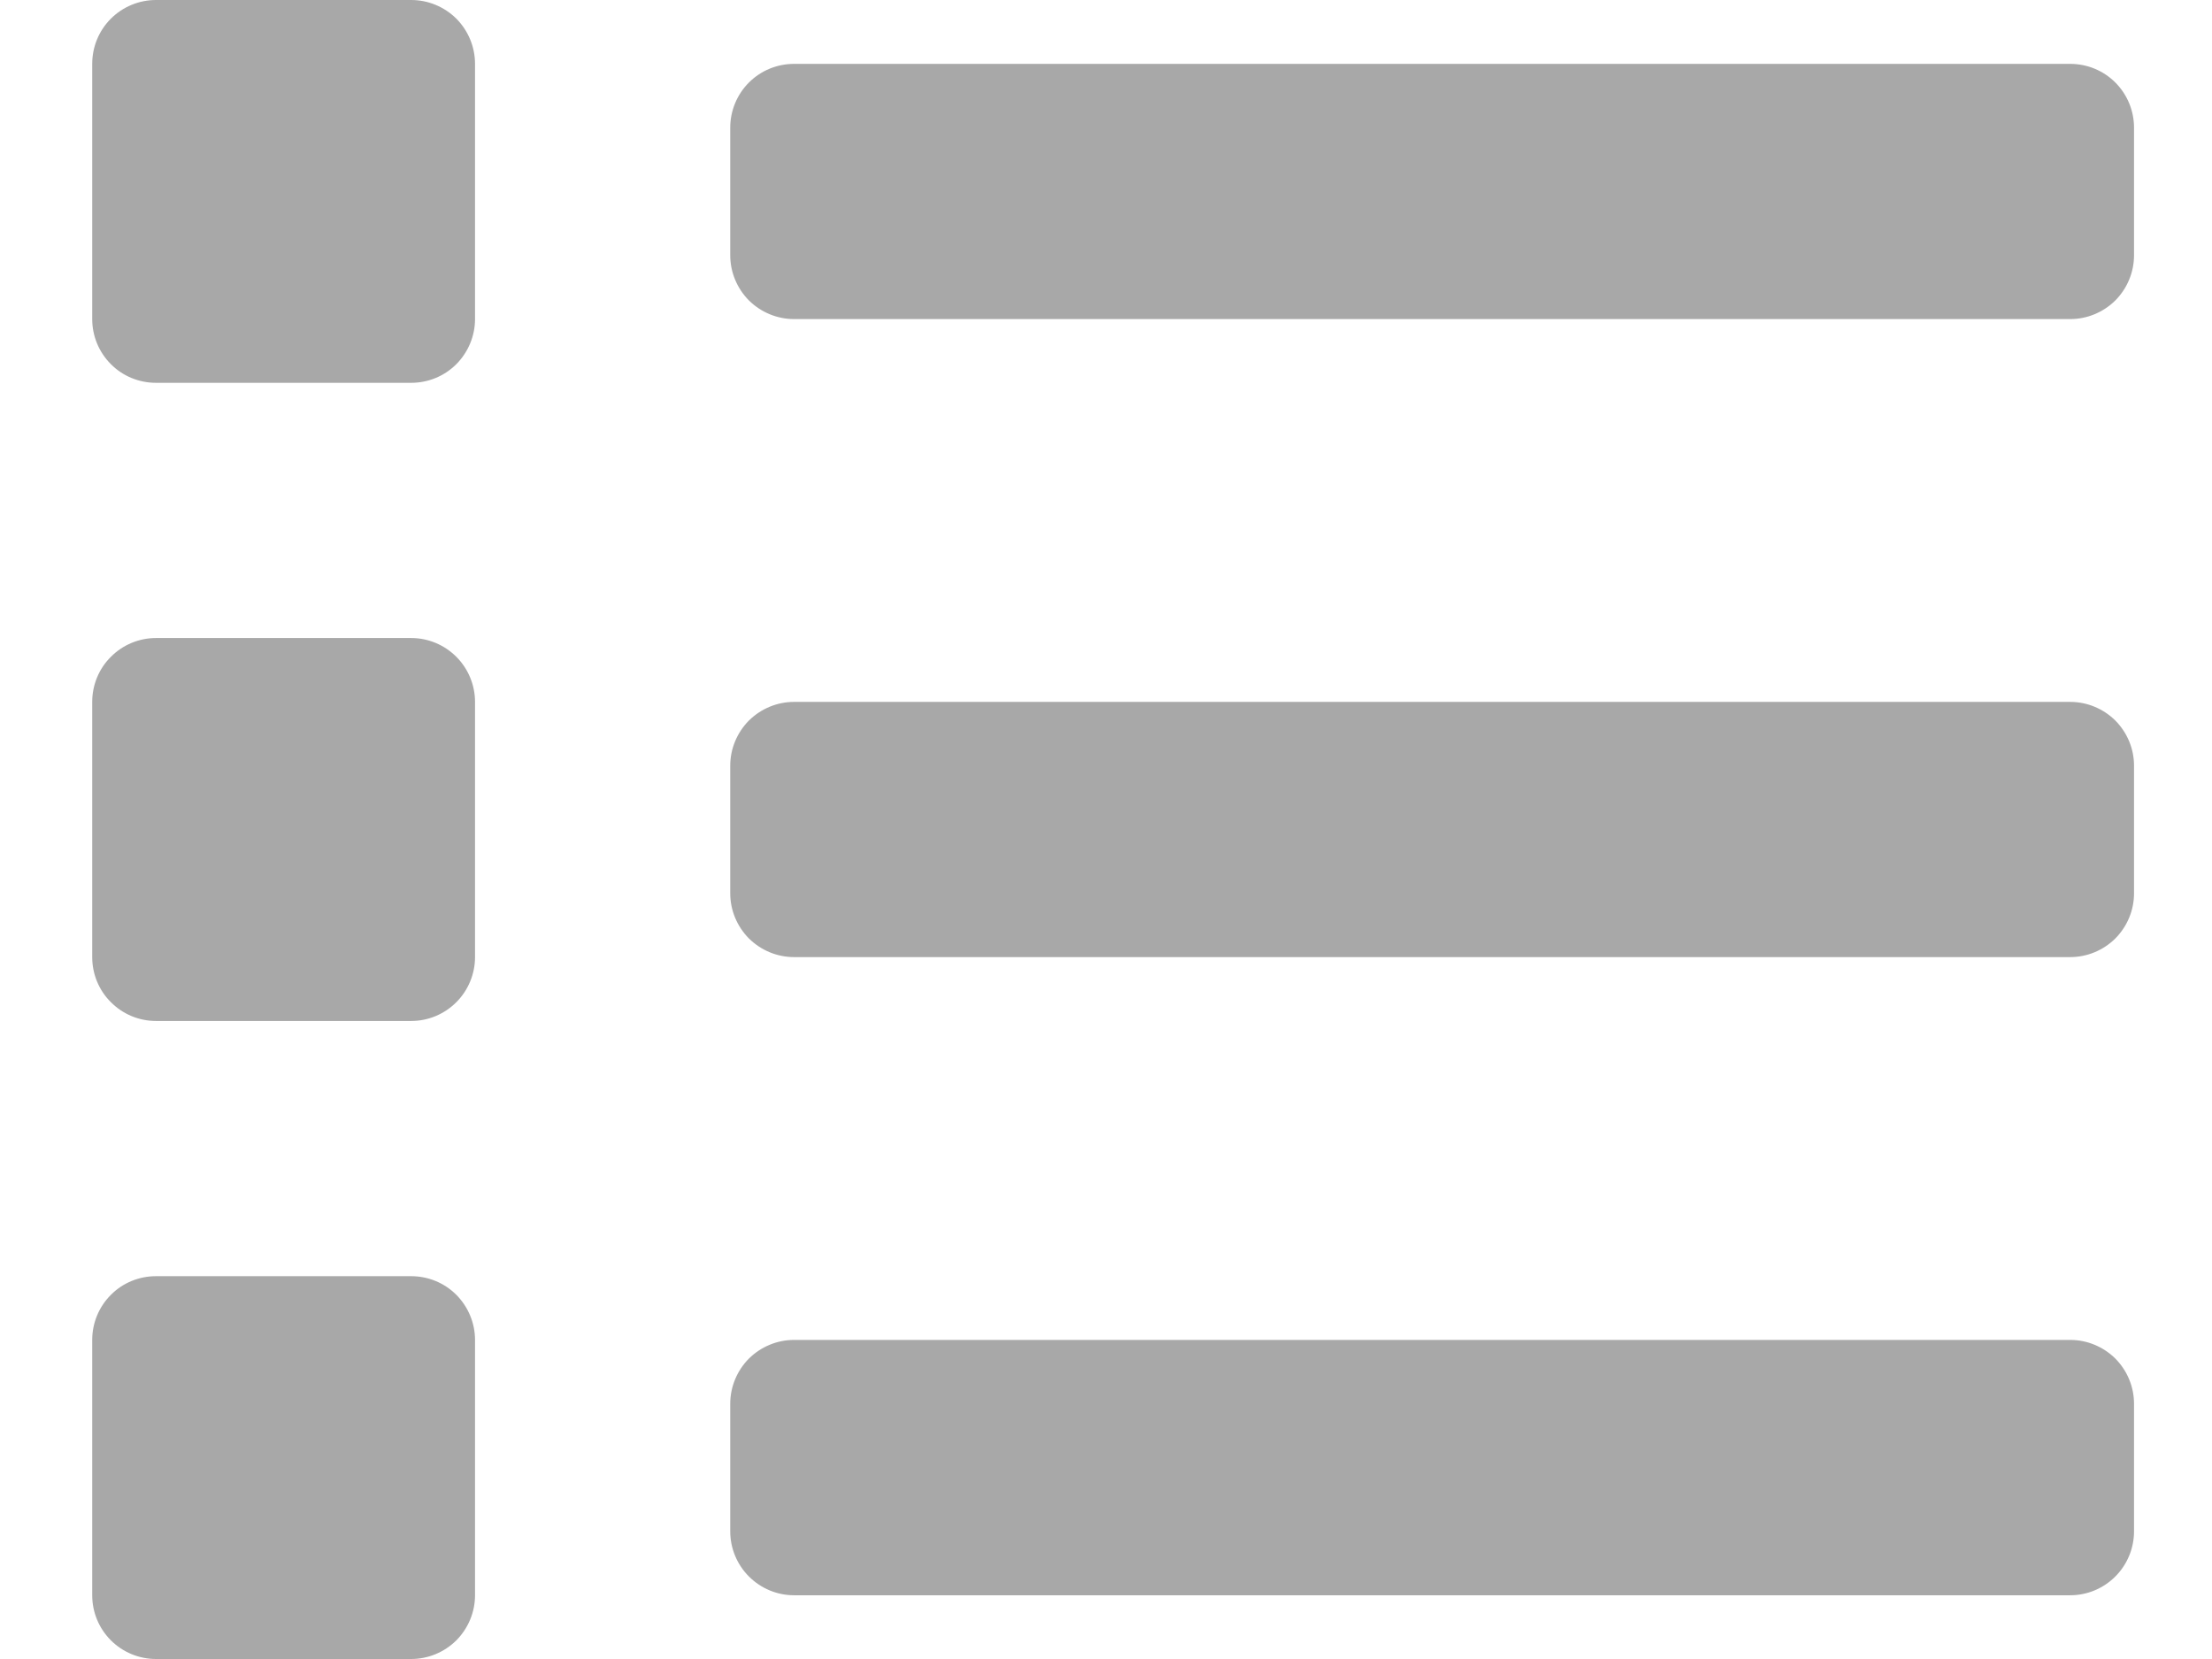 <svg width="16" height="12" viewBox="0 0 16 12" fill="none" xmlns="http://www.w3.org/2000/svg">
<path d="M2.974 9.231H1.128C1.006 9.231 0.888 9.279 0.802 9.366C0.715 9.453 0.667 9.57 0.667 9.692L0.667 11.539C0.667 11.661 0.715 11.778 0.802 11.865C0.888 11.951 1.006 12 1.128 12H2.974C3.097 12 3.214 11.951 3.301 11.865C3.387 11.778 3.436 11.661 3.436 11.539V9.692C3.436 9.57 3.387 9.453 3.301 9.366C3.214 9.279 3.097 9.231 2.974 9.231ZM2.974 0H1.128C1.006 0 0.888 0.049 0.802 0.135C0.715 0.222 0.667 0.339 0.667 0.462L0.667 2.308C0.667 2.43 0.715 2.547 0.802 2.634C0.888 2.721 1.006 2.769 1.128 2.769H2.974C3.097 2.769 3.214 2.721 3.301 2.634C3.387 2.547 3.436 2.43 3.436 2.308V0.462C3.436 0.339 3.387 0.222 3.301 0.135C3.214 0.049 3.097 0 2.974 0ZM2.974 4.615H1.128C1.006 4.615 0.888 4.664 0.802 4.751C0.715 4.837 0.667 4.955 0.667 5.077L0.667 6.923C0.667 7.045 0.715 7.163 0.802 7.249C0.888 7.336 1.006 7.385 1.128 7.385H2.974C3.097 7.385 3.214 7.336 3.301 7.249C3.387 7.163 3.436 7.045 3.436 6.923V5.077C3.436 4.955 3.387 4.837 3.301 4.751C3.214 4.664 3.097 4.615 2.974 4.615ZM14.974 9.692H5.744C5.621 9.692 5.504 9.741 5.417 9.827C5.331 9.914 5.282 10.031 5.282 10.154V11.077C5.282 11.199 5.331 11.317 5.417 11.403C5.504 11.49 5.621 11.539 5.744 11.539H14.974C15.097 11.539 15.214 11.49 15.301 11.403C15.387 11.317 15.436 11.199 15.436 11.077V10.154C15.436 10.031 15.387 9.914 15.301 9.827C15.214 9.741 15.097 9.692 14.974 9.692ZM14.974 0.462H5.744C5.621 0.462 5.504 0.51 5.417 0.597C5.331 0.683 5.282 0.801 5.282 0.923V1.846C5.282 1.969 5.331 2.086 5.417 2.173C5.504 2.259 5.621 2.308 5.744 2.308H14.974C15.097 2.308 15.214 2.259 15.301 2.173C15.387 2.086 15.436 1.969 15.436 1.846V0.923C15.436 0.801 15.387 0.683 15.301 0.597C15.214 0.51 15.097 0.462 14.974 0.462ZM14.974 5.077H5.744C5.621 5.077 5.504 5.126 5.417 5.212C5.331 5.299 5.282 5.416 5.282 5.538V6.462C5.282 6.584 5.331 6.701 5.417 6.788C5.504 6.874 5.621 6.923 5.744 6.923H14.974C15.097 6.923 15.214 6.874 15.301 6.788C15.387 6.701 15.436 6.584 15.436 6.462V5.538C15.436 5.416 15.387 5.299 15.301 5.212C15.214 5.126 15.097 5.077 14.974 5.077Z" fill="#A8A8A8"/>
</svg>
